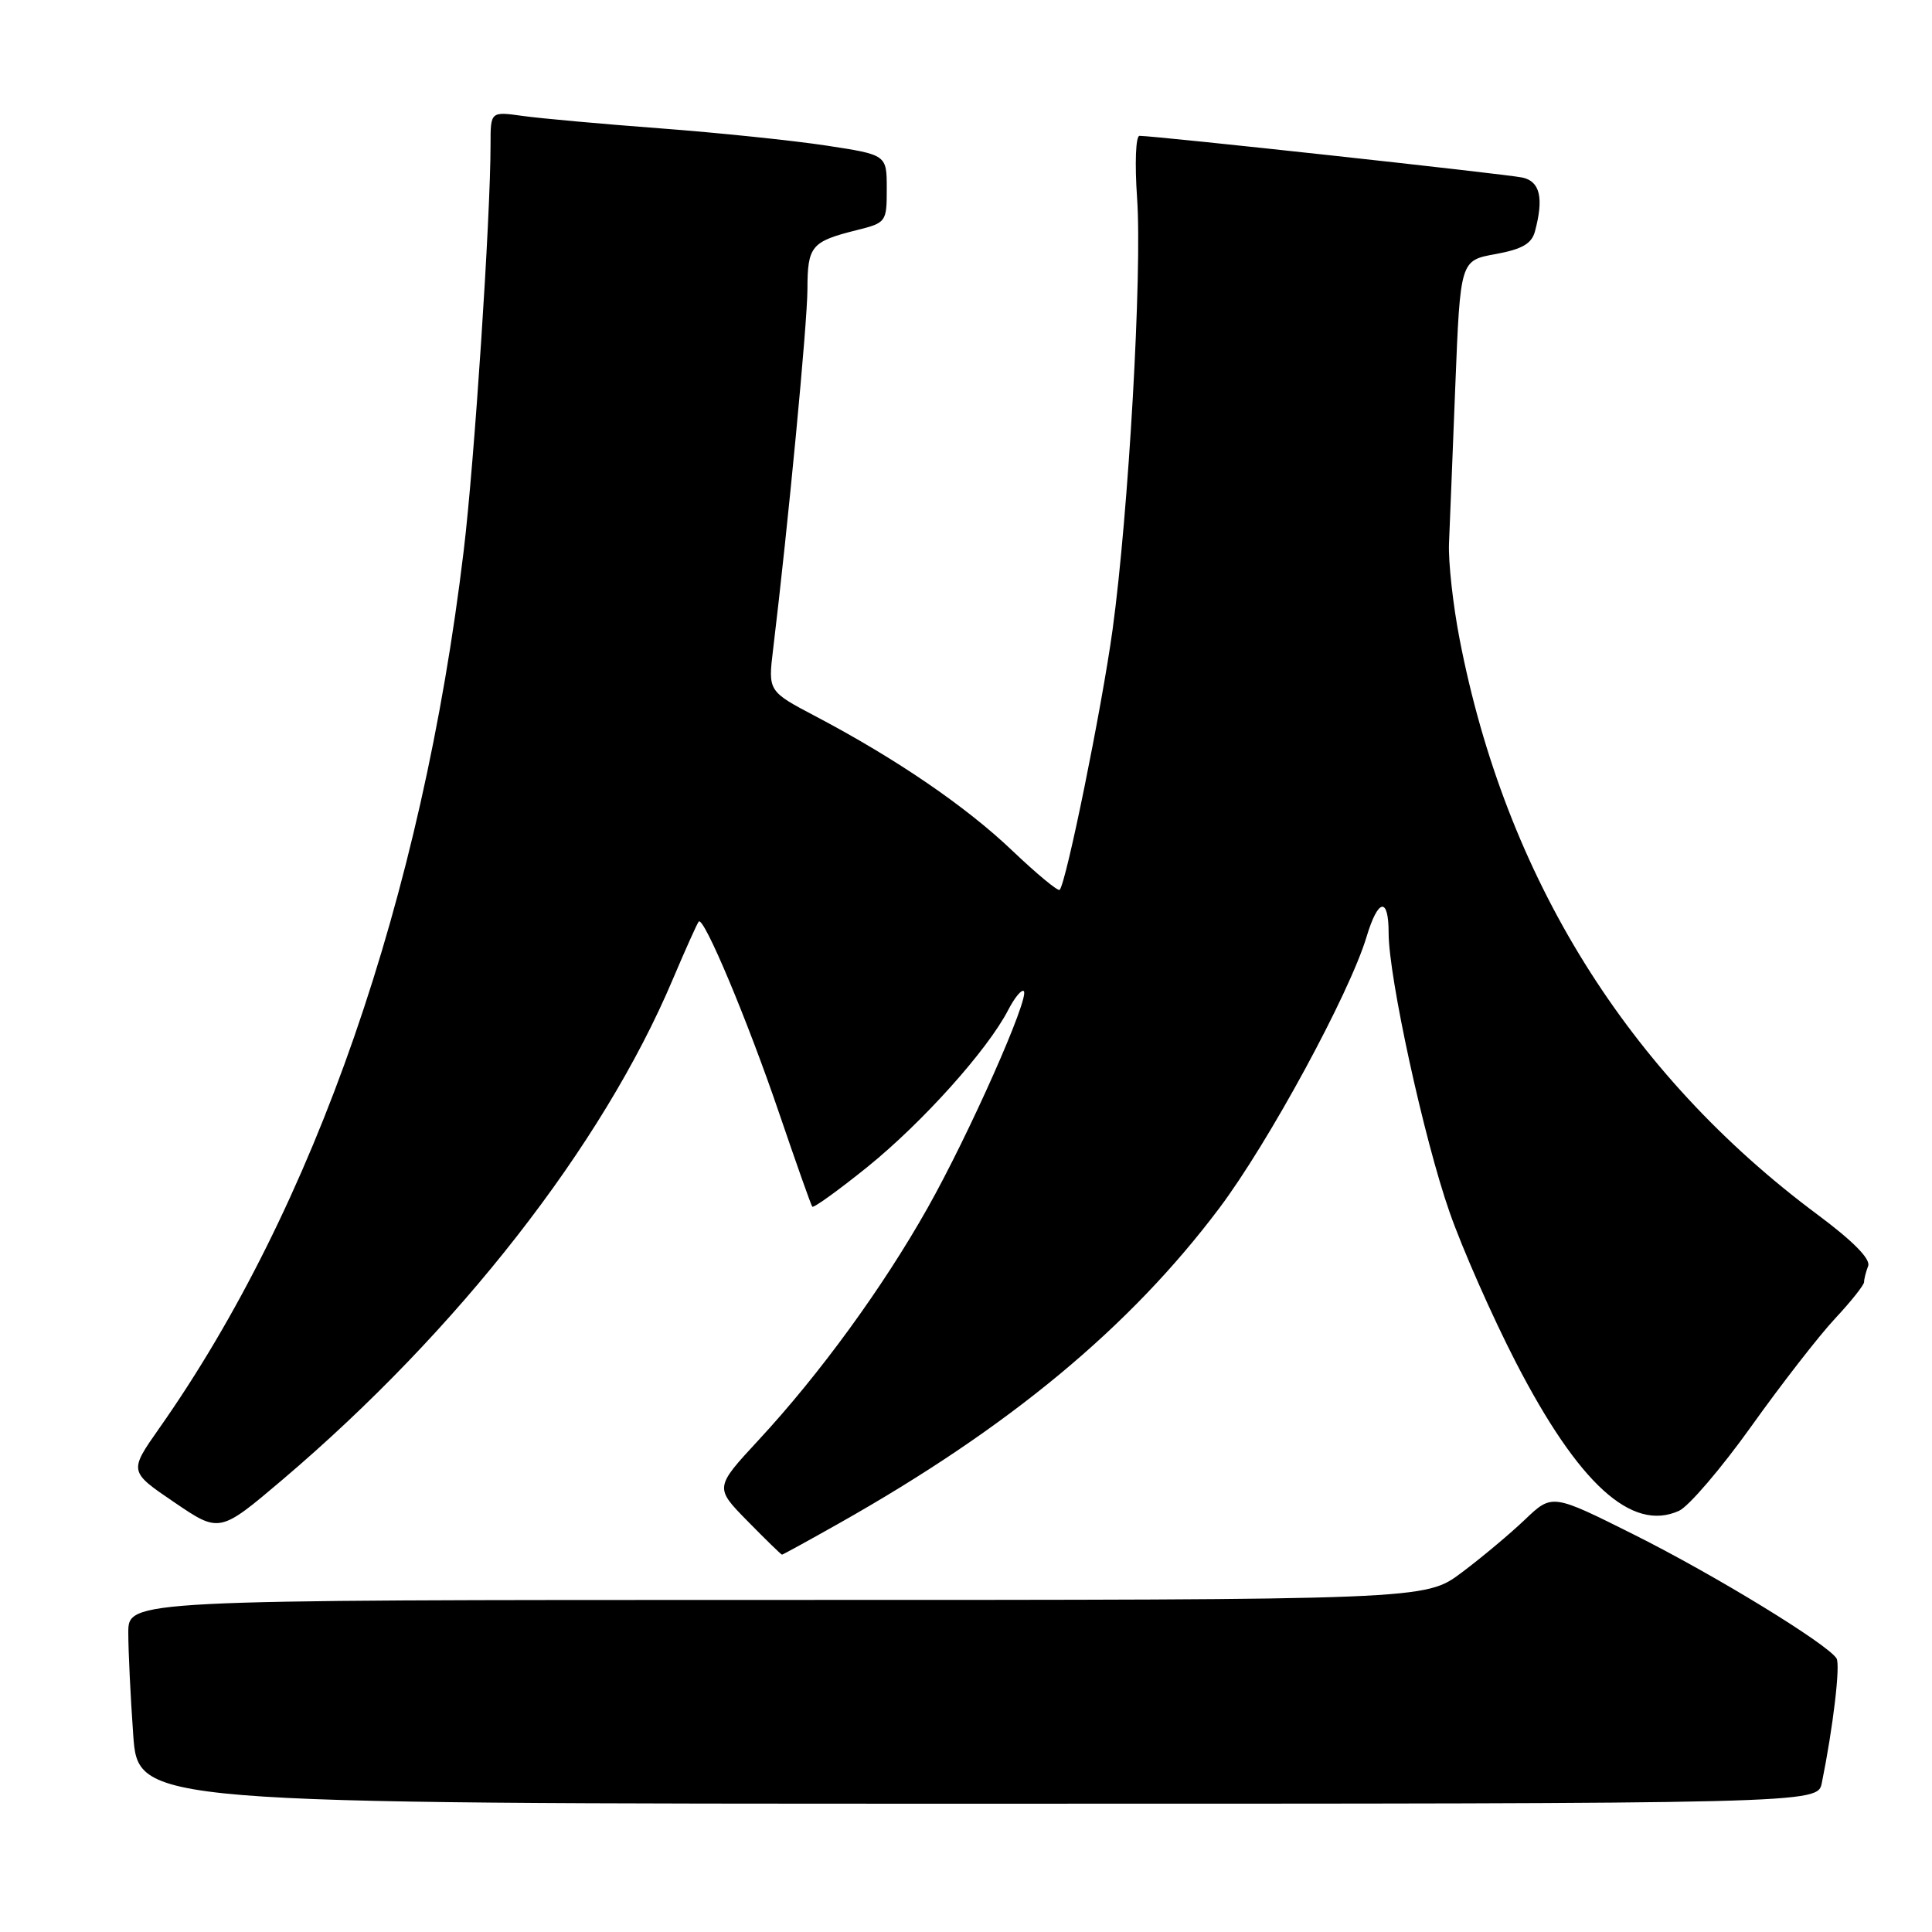 <?xml version="1.0" encoding="UTF-8" standalone="no"?>
<!DOCTYPE svg PUBLIC "-//W3C//DTD SVG 1.1//EN" "http://www.w3.org/Graphics/SVG/1.1/DTD/svg11.dtd" >
<svg xmlns="http://www.w3.org/2000/svg" xmlns:xlink="http://www.w3.org/1999/xlink" version="1.1" viewBox="0 0 256 256">
 <g >
 <path fill="currentColor"
d=" M 241.40 236.25 C 242.89 228.92 243.88 220.61 243.35 219.75 C 242.17 217.85 227.25 208.72 216.60 203.39 C 205.67 197.92 205.67 197.92 202.08 201.34 C 200.11 203.22 196.33 206.39 193.67 208.38 C 188.85 212.00 188.85 212.00 102.92 212.00 C 17.00 212.00 17.00 212.00 17.00 216.35 C 17.00 218.74 17.29 224.81 17.65 229.85 C 18.30 239.00 18.30 239.00 129.57 239.00 C 240.84 239.00 240.84 239.00 241.40 236.25 Z  M 111.16 201.86 C 133.68 189.16 149.67 175.91 161.56 160.09 C 168.12 151.37 178.83 131.62 181.08 124.12 C 182.61 119.03 184.00 118.80 184.00 123.62 C 184.00 129.46 188.69 150.96 192.07 160.60 C 193.78 165.50 197.73 174.44 200.84 180.48 C 209.16 196.61 216.22 203.04 222.48 200.19 C 223.77 199.60 228.08 194.56 232.06 188.99 C 236.04 183.41 241.03 176.99 243.15 174.72 C 245.27 172.45 247.00 170.27 247.00 169.88 C 247.00 169.48 247.24 168.53 247.54 167.75 C 247.89 166.83 245.54 164.45 240.84 160.95 C 215.68 142.24 199.49 116.21 193.40 84.66 C 192.53 80.17 191.90 74.47 192.00 72.00 C 192.11 69.53 192.48 60.08 192.84 51.01 C 193.50 34.51 193.50 34.51 198.16 33.67 C 201.69 33.02 202.95 32.30 203.39 30.66 C 204.57 26.26 204.07 24.05 201.75 23.53 C 199.72 23.08 153.13 18.00 150.99 18.00 C 150.49 18.00 150.35 21.63 150.67 26.25 C 151.36 36.09 149.54 67.98 147.42 83.45 C 145.99 93.83 141.28 117.01 140.41 117.91 C 140.19 118.13 137.39 115.81 134.17 112.75 C 128.03 106.88 118.78 100.56 108.14 94.95 C 101.77 91.60 101.77 91.60 102.44 86.05 C 104.43 69.60 106.98 42.83 106.99 38.31 C 107.00 32.60 107.50 32.00 113.50 30.50 C 117.43 29.52 117.50 29.42 117.50 25.00 C 117.50 20.51 117.50 20.51 109.50 19.29 C 105.10 18.62 95.20 17.59 87.50 17.01 C 79.80 16.43 71.59 15.69 69.25 15.36 C 65.00 14.77 65.00 14.77 65.00 19.14 C 65.00 28.79 62.86 61.25 61.44 73.00 C 55.92 118.98 41.72 159.93 21.11 189.24 C 17.08 194.98 17.08 194.98 23.09 199.06 C 29.09 203.14 29.09 203.14 37.45 196.05 C 60.69 176.31 79.83 151.79 89.12 129.83 C 90.83 125.80 92.39 122.32 92.59 122.11 C 93.26 121.39 99.10 135.32 103.24 147.50 C 105.49 154.10 107.46 159.67 107.63 159.89 C 107.80 160.10 111.10 157.72 114.97 154.60 C 122.25 148.71 130.85 139.13 133.58 133.85 C 134.44 132.18 135.38 131.05 135.66 131.33 C 136.47 132.14 128.41 150.31 122.89 160.10 C 116.96 170.62 108.62 182.07 100.53 190.80 C 94.69 197.11 94.69 197.11 99.05 201.55 C 101.45 204.00 103.51 206.00 103.62 206.00 C 103.73 206.00 107.12 204.14 111.16 201.86 Z "/>
</g>
</svg>
